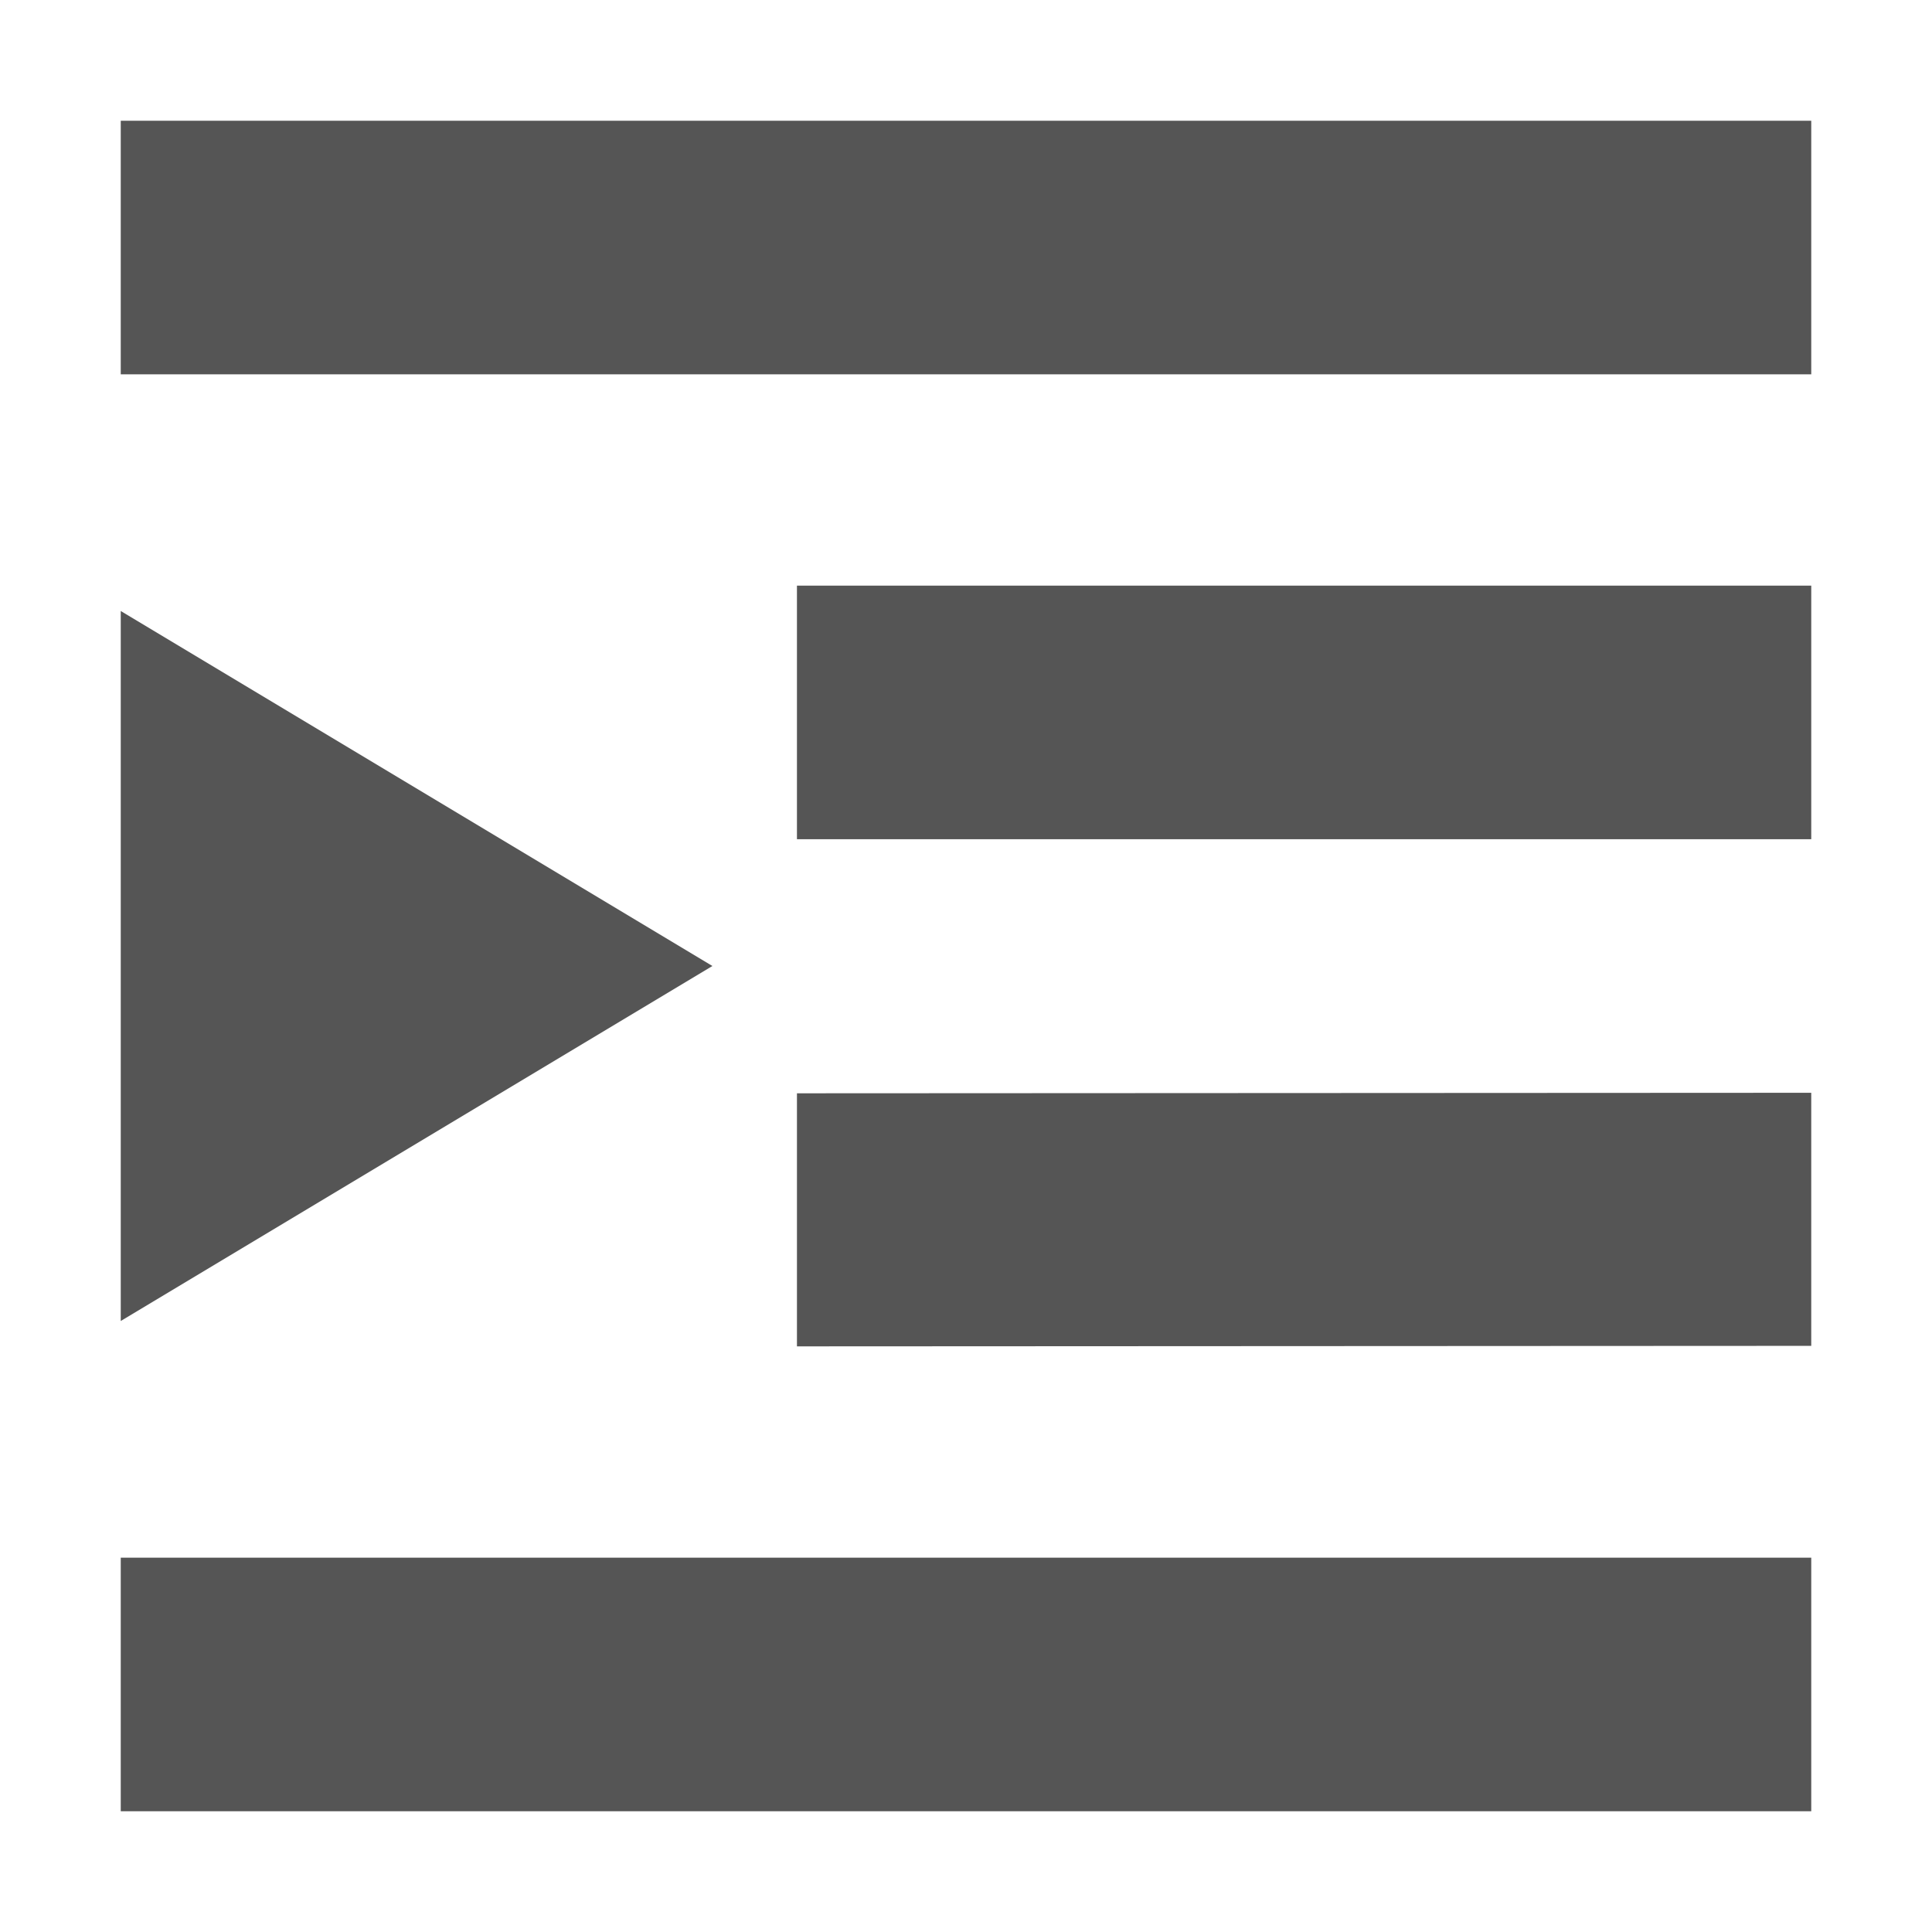 <?xml version="1.0" encoding="UTF-8" standalone="no"?>
<svg
   xmlns:dc="http://purl.org/dc/elements/1.1/"
   xmlns:cc="http://creativecommons.org/ns#"
   xmlns:rdf="http://www.w3.org/1999/02/22-rdf-syntax-ns#"
   xmlns:svg="http://www.w3.org/2000/svg"
   xmlns="http://www.w3.org/2000/svg"
   xmlns:sodipodi="http://sodipodi.sourceforge.net/DTD/sodipodi-0.dtd"
   xmlns:inkscape="http://www.inkscape.org/namespaces/inkscape"
   width="64"
   height="64"
   viewBox="0 0 64 64"
   version="1.1"
   id="svg7"
   sodipodi:docname="amarok_lyrics.svg"
   inkscape:version="0.92.4 (5da689c313, 2019-01-14)">
  <sodipodi:namedview
     pagecolor="#ffffff"
     bordercolor="#666666"
     borderopacity="1"
     objecttolerance="10"
     gridtolerance="10"
     guidetolerance="10"
     inkscape:pageopacity="0"
     inkscape:pageshadow="2"
     inkscape:window-width="1362"
     inkscape:window-height="695"
     id="namedview9"
     showgrid="true"
     inkscape:zoom="8.046875"
     inkscape:cx="32"
     inkscape:cy="32"
     inkscape:window-x="0"
     inkscape:window-y="0"
     inkscape:window-maximized="1"
     inkscape:current-layer="svg7">
    <inkscape:grid
       type="xygrid"
       id="grid818" />
  </sodipodi:namedview>
  <defs
     id="defs3">
    <style
       type="text/css"
       id="current-color-scheme">
   .ColorScheme-Text { color:#5c616c; } .ColorScheme-Highlight { color:#5294e2; } .ColorScheme-ButtonBackground { color:#d3dae3; }
  </style>
  </defs>
  <g
     id="g839"
     transform="matrix(1.4,0,0,1.4,-1.6,-3)">
    <path
       inkscape:connector-curvature="0"
       id="path828"
       d="m 4,5 v 6 H 44 V 5 Z"
       style="color:#5c616c;opacity:1;fill:#555555;fill-opacity:1;stroke-width:2.928" />
    <path
       inkscape:connector-curvature="0"
       id="path824"
       d="m 20,16 v 6 h 24 v -6 z"
       style="color:#5c616c;opacity:1;fill:#555555;fill-opacity:1;stroke-width:3" />
    <path
       inkscape:connector-curvature="0"
       id="path822"
       d="m 44,28 -24,0.012 V 34 l 24,-0.012 z"
       style="color:#5c616c;opacity:1;fill:#555555;fill-opacity:1;stroke-width:2.997" />
    <path
       inkscape:connector-curvature="0"
       id="path5"
       d="m 4,39 v 6 h 40 v -6 z"
       style="color:#5c616c;opacity:1;fill:#555555;fill-opacity:1;stroke-width:2.928" />
    <path
       id="path824-3"
       d="M 4,16.6 V 33.4 L 18,25 Z"
       style="color:#5c616c;opacity:1;fill:#555555;fill-opacity:1;stroke-width:2.8"
       inkscape:connector-curvature="0" />
  </g>
</svg>
